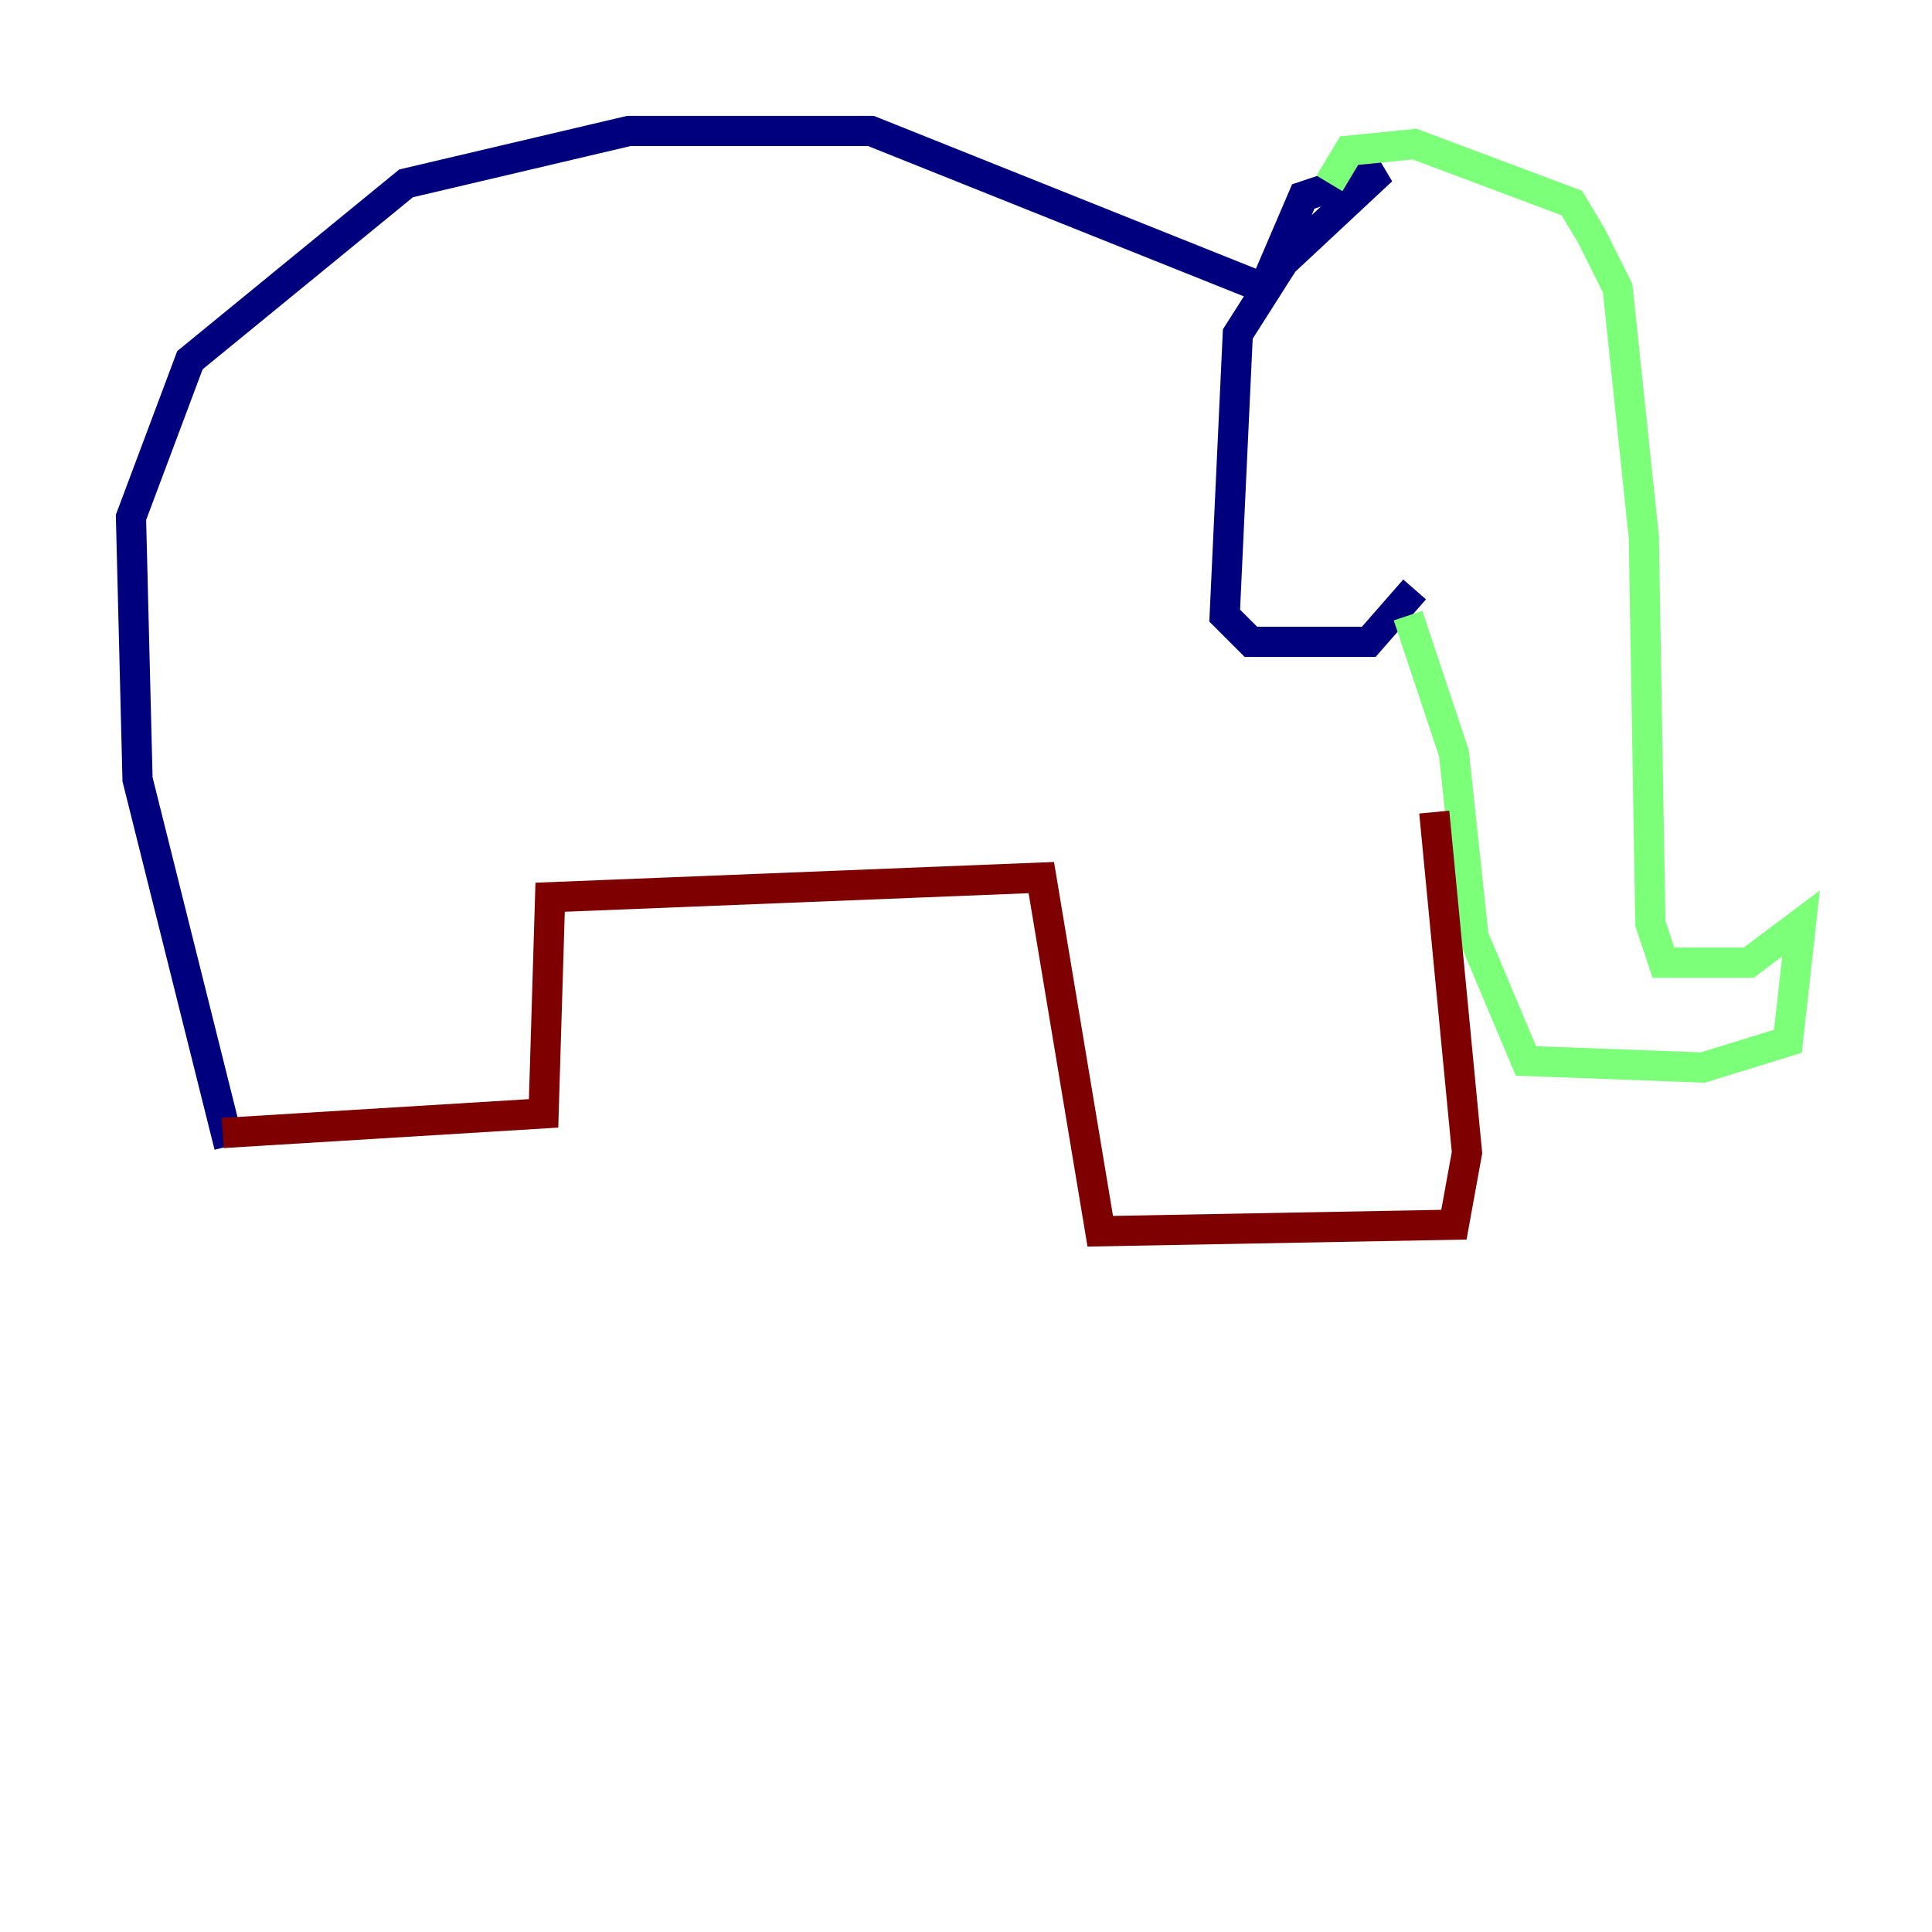 <?xml version="1.0" encoding="utf-8" ?>
<svg baseProfile="tiny" height="128" version="1.2" viewBox="0,0,128,128" width="128" xmlns="http://www.w3.org/2000/svg" xmlns:ev="http://www.w3.org/2001/xml-events" xmlns:xlink="http://www.w3.org/1999/xlink"><defs /><polyline fill="none" points="15.186,75.932 9.112,51.634 8.678,34.278 12.583,23.864 26.902,12.149 41.654,8.678 57.709,8.678 83.742,19.091 86.346,13.017 91.552,11.281 85.044,17.356 82.007,22.129 81.139,40.786 82.875,42.522 90.685,42.522 93.722,39.051" stroke="#00007f" stroke-width="2" /><polyline fill="none" points="88.081,12.149 89.383,9.98 93.722,9.546 104.136,13.451 105.437,15.62 107.173,19.091 108.909,35.58 109.342,61.18 110.21,63.783 115.851,63.783 119.322,61.18 118.454,68.99 112.814,70.725 101.098,70.291 97.627,62.047 96.325,49.898 93.288,40.786" stroke="#7cff79" stroke-width="2" /><polyline fill="none" points="95.024,53.803 97.193,76.366 96.325,81.139 72.895,81.573 68.99,58.142 36.447,59.444 36.014,73.763 14.752,75.064" stroke="#7f0000" stroke-width="2" /></svg>